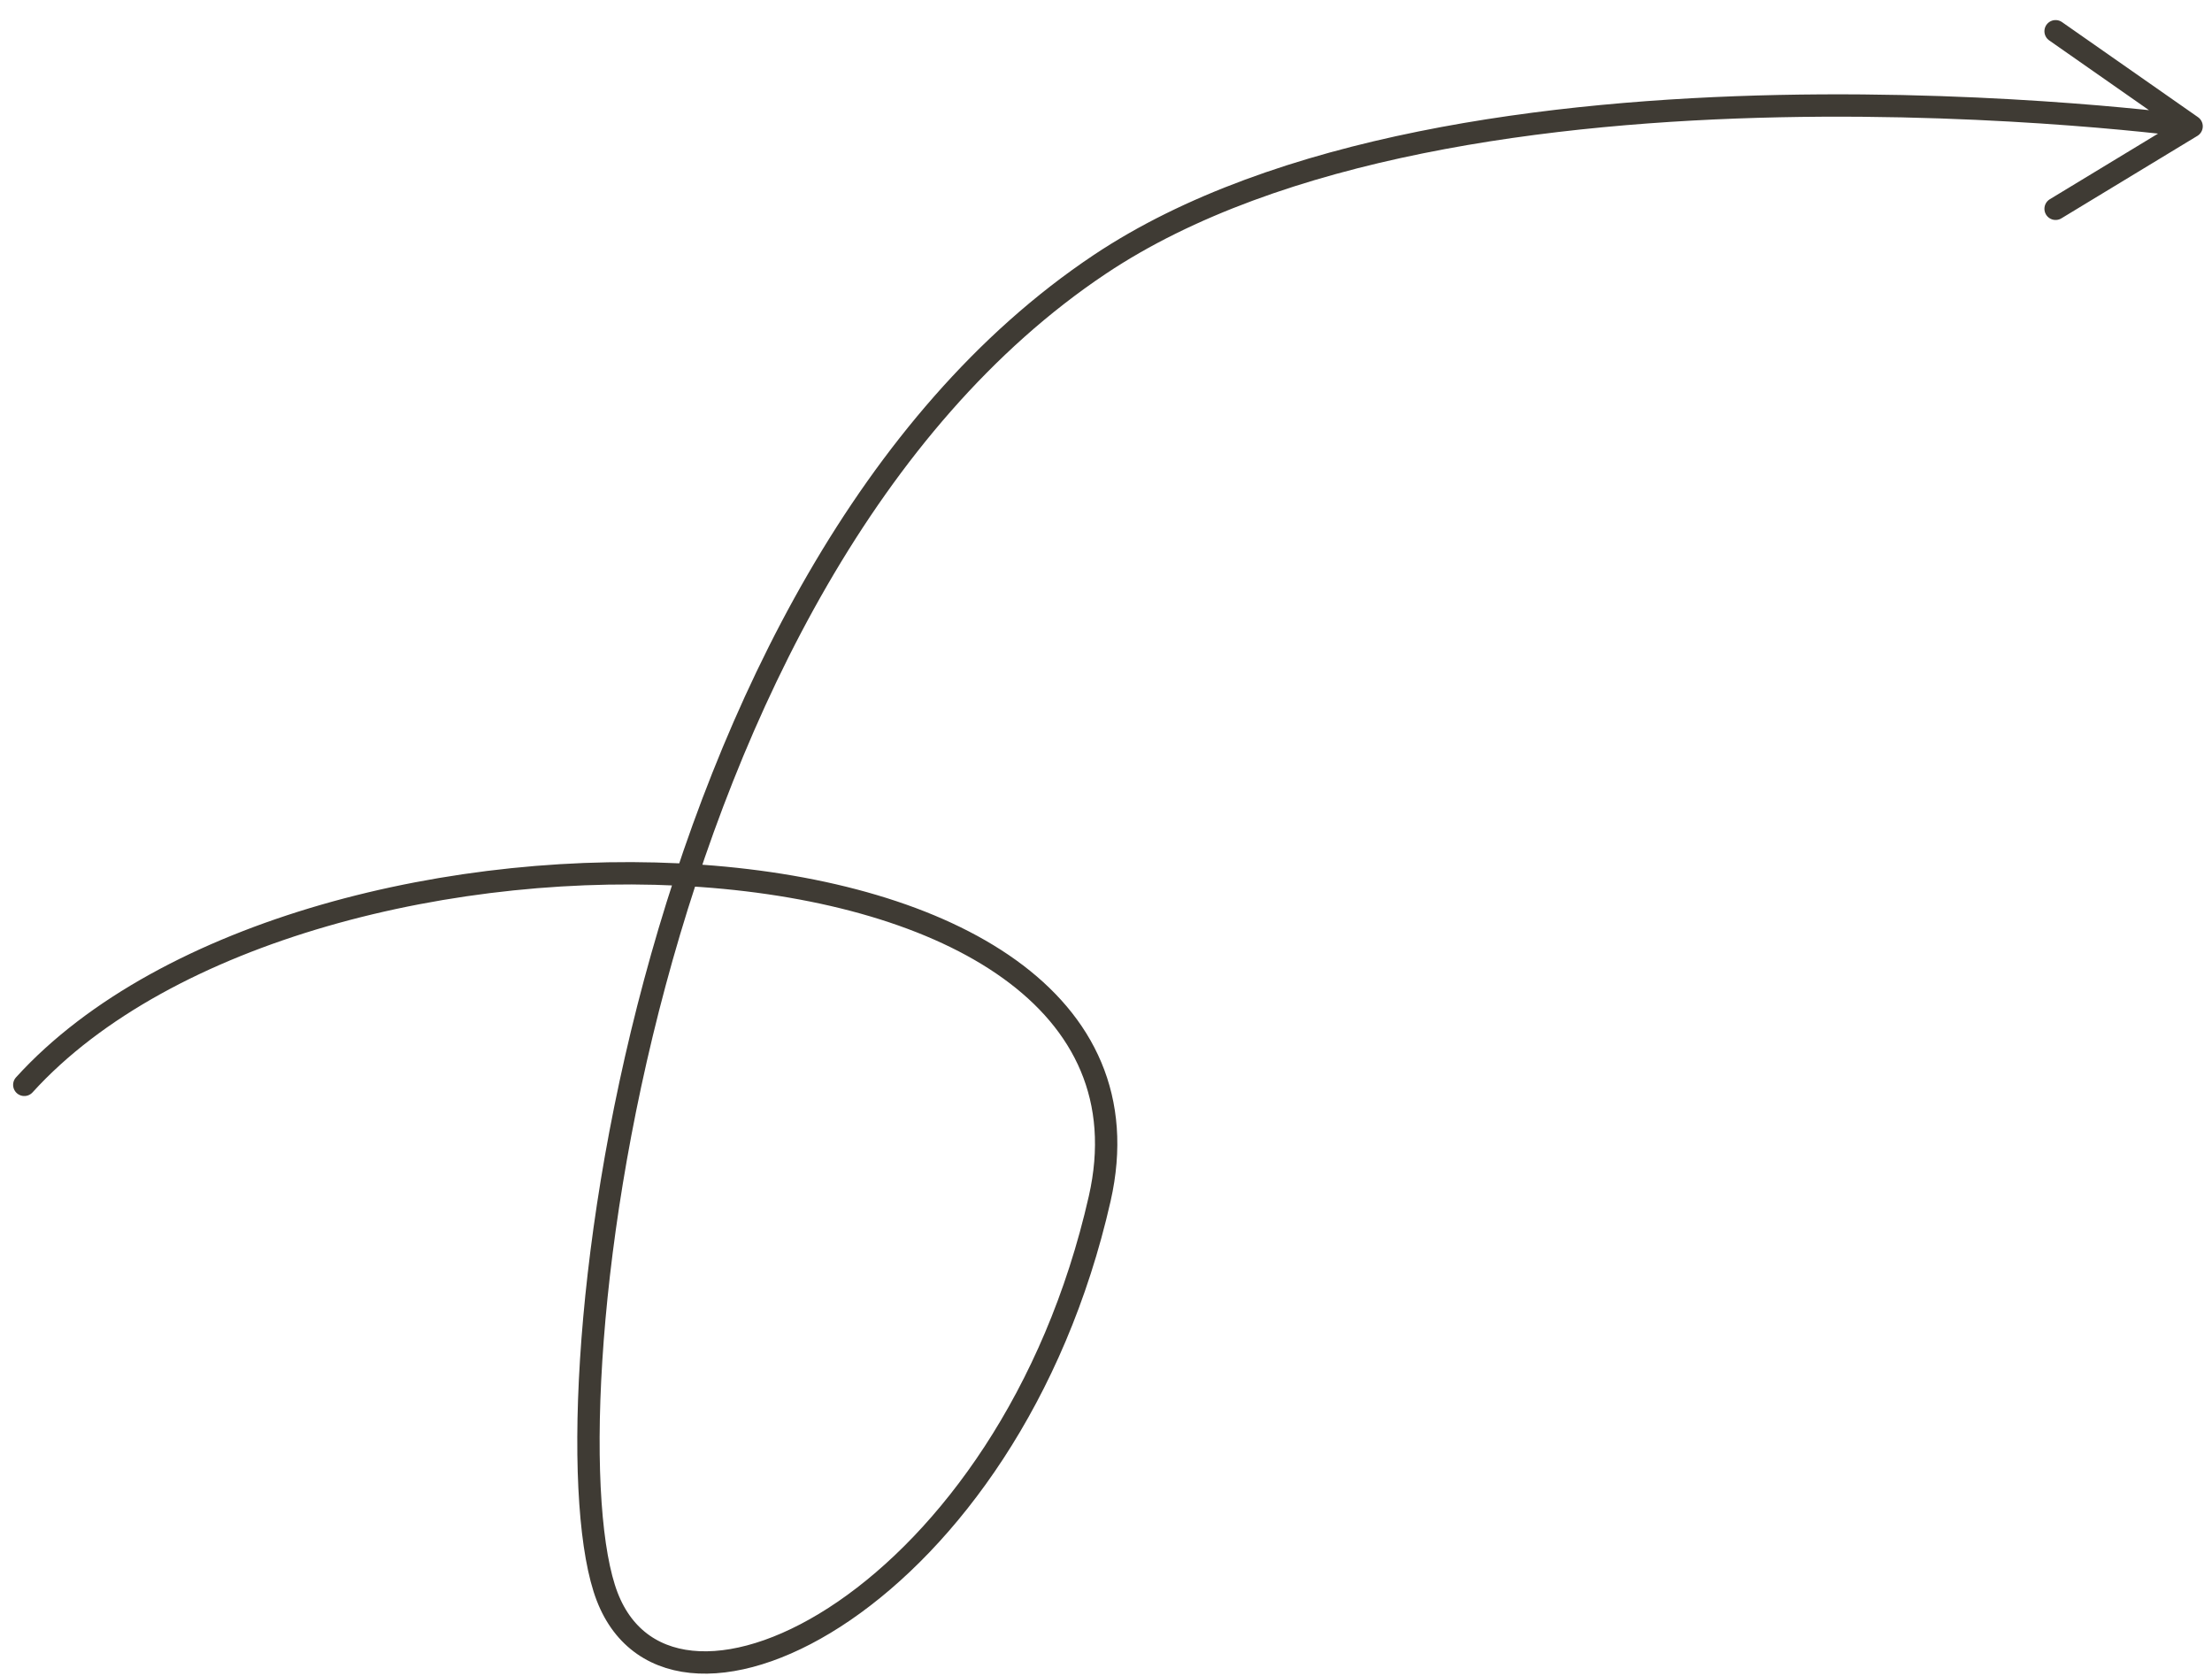 <svg width="99" height="75" viewBox="0 0 99 75" fill="none" xmlns="http://www.w3.org/2000/svg">
<path d="M1.087 48.548C13.723 34.638 53.261 35.825 49.219 53.638C45.178 71.45 30.113 79.084 27.174 71.45C24.235 63.816 28.452 25.706 49.219 11.833C65.165 1.181 98.087 5.653 98.087 5.653M98.087 5.653L92 9.344M98.087 5.653L92 1.398" stroke="#3F3B34" stroke-linecap="round"/>
</svg>
